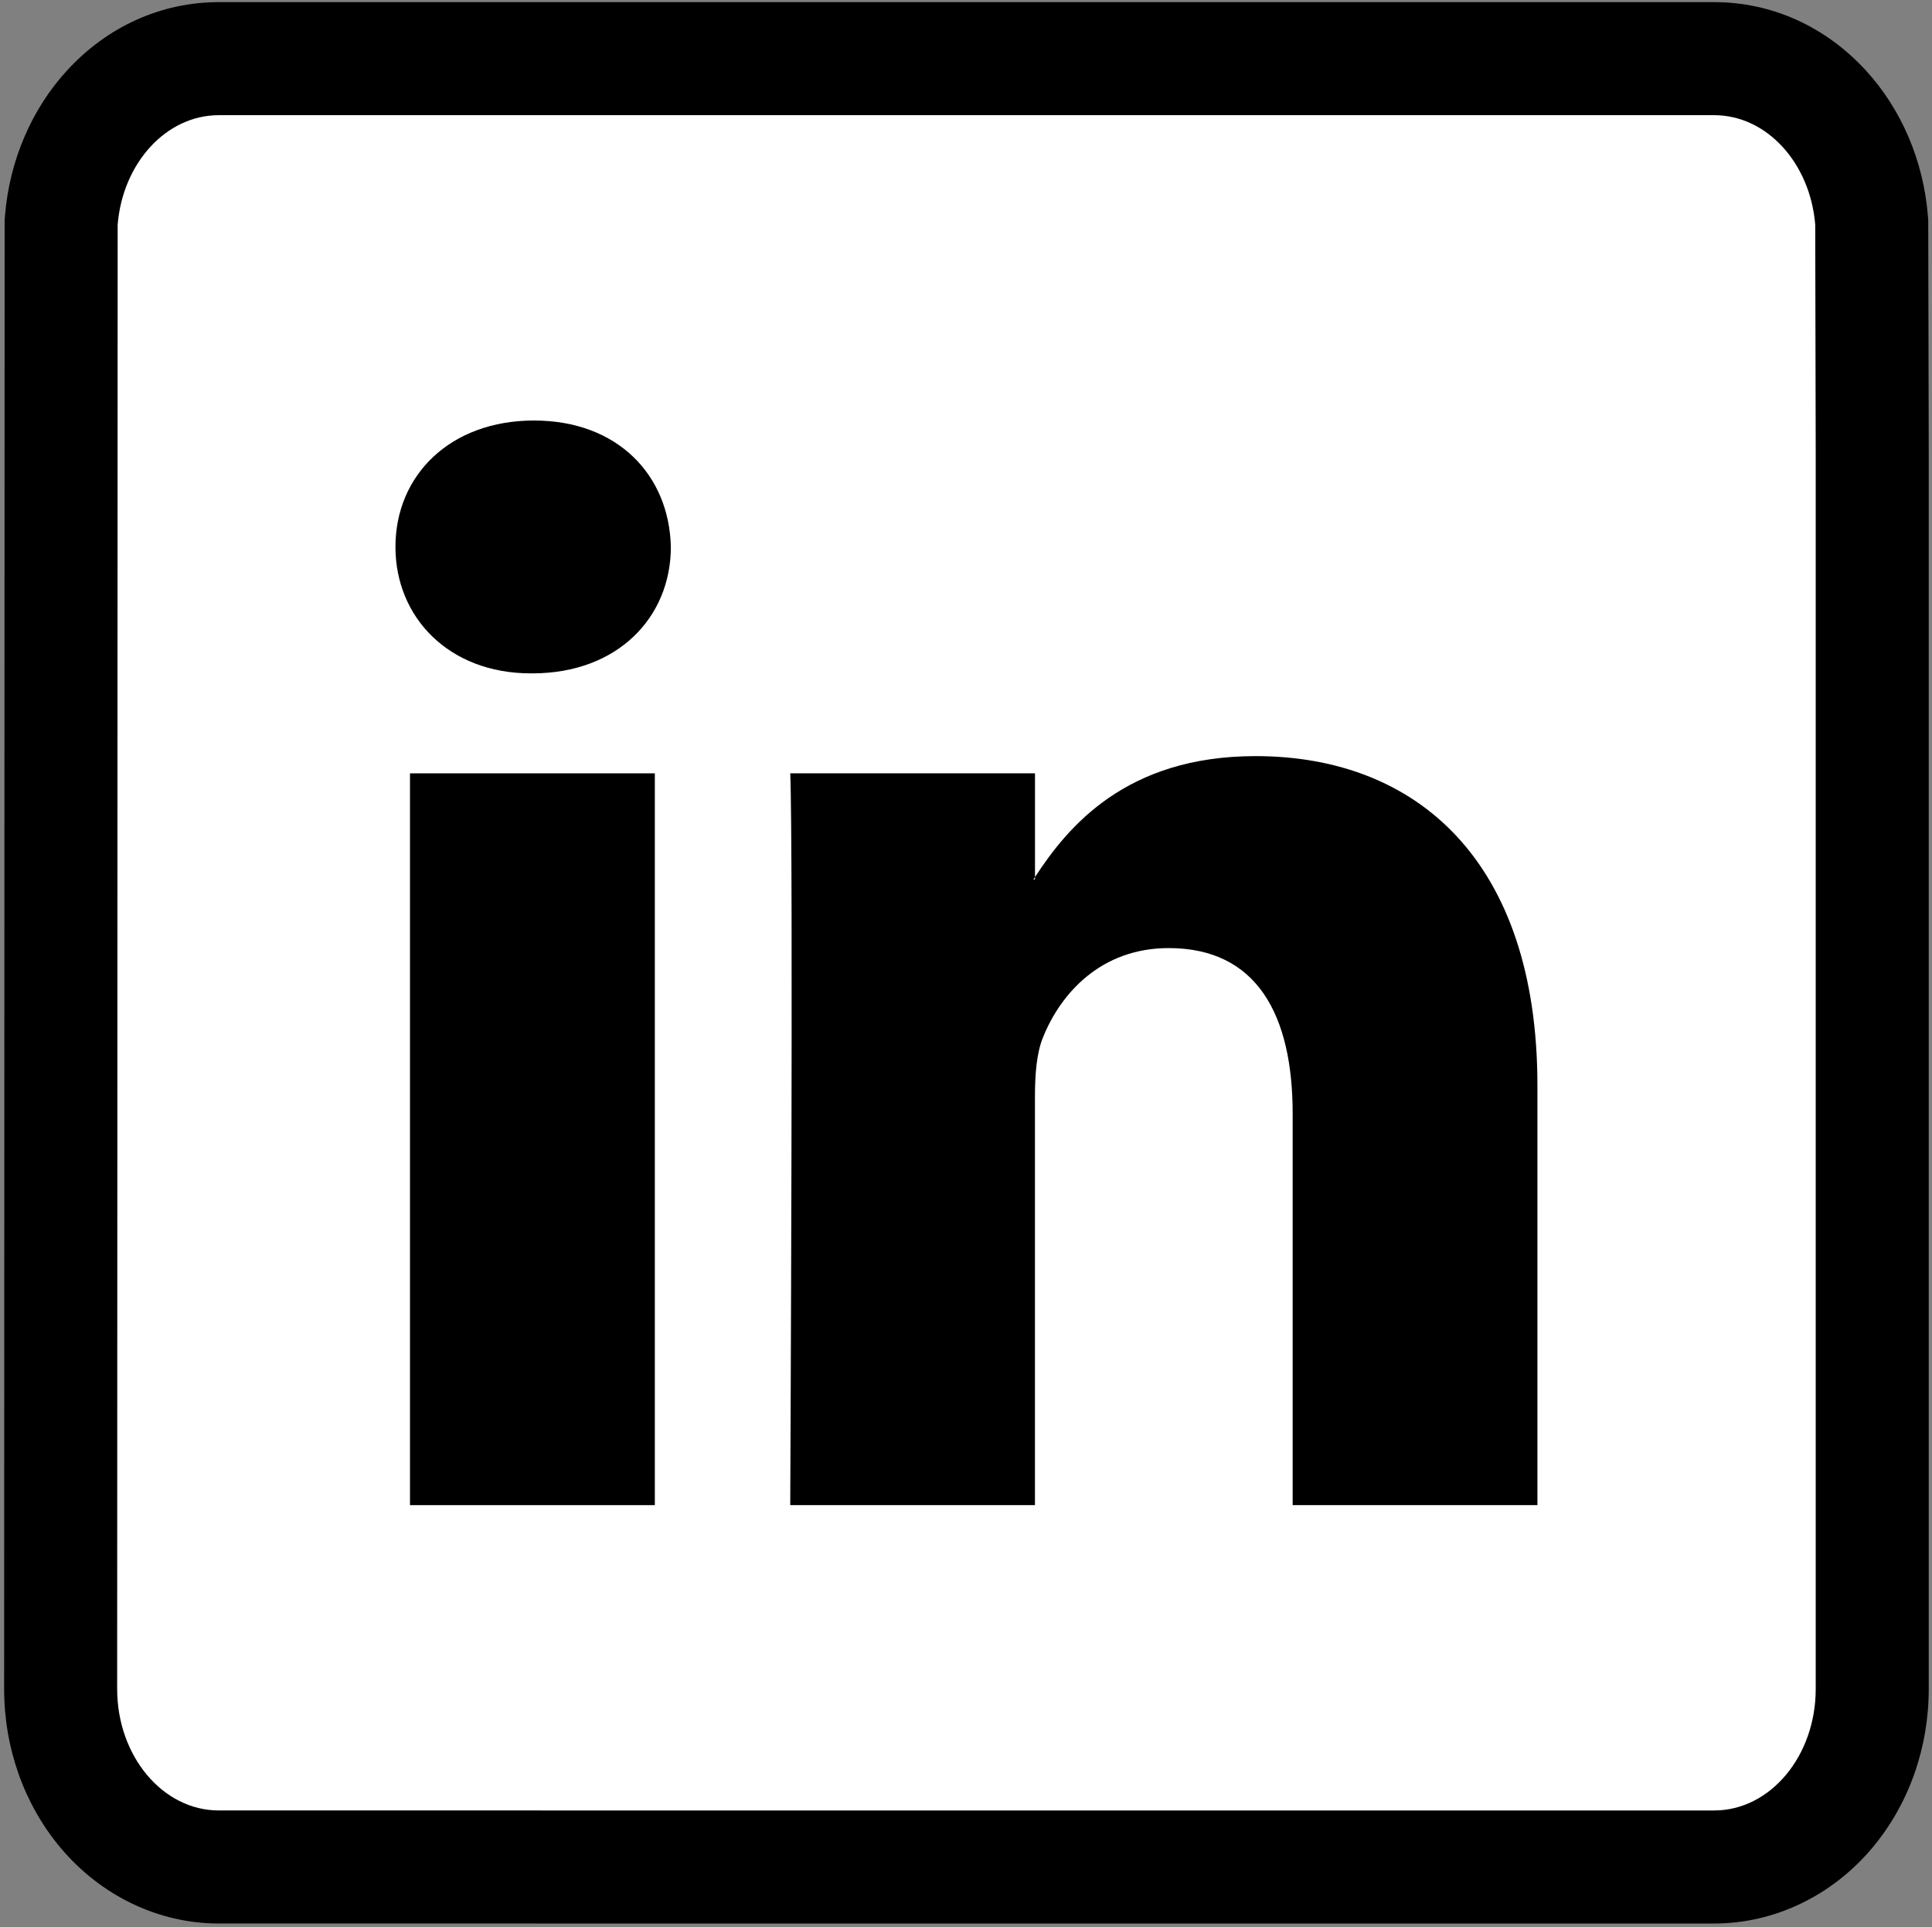 <?xml version="1.0" encoding="utf-8"?>
<!-- Generator: Adobe Illustrator 16.0.4, SVG Export Plug-In . SVG Version: 6.00 Build 0)  -->
<!DOCTYPE svg PUBLIC "-//W3C//DTD SVG 1.1//EN" "http://www.w3.org/Graphics/SVG/1.1/DTD/svg11.dtd">
<svg version="1.1" id="Capa_1" xmlns="http://www.w3.org/2000/svg" xmlns:xlink="http://www.w3.org/1999/xlink" x="0px" y="0px"
	 width="512.793px" height="511.426px" viewBox="-41.455 -40.441 512.793 511.426"
	 enable-background="new -41.455 -40.441 512.793 511.426" xml:space="preserve">
<rect x="-41.455" y="-40.441" width="512.793" height="511.426" fill="#808080" stroke="none"/>
<g>
	<path fill="#FFFFFF" d="M16.617,454.991c-23.145,0-41.975-21.193-41.975-47.242l0.134-389.197l0.051-0.61
		c2.004-24.409,19.97-42.816,41.79-42.816h396.9c21.81,0,39.769,18.407,41.774,42.815l0.05,0.597l0.133,61.958v327.252
		c0,26.051-18.822,47.244-41.957,47.244L16.617,454.991z"/>
	<path d="M413.518-9.875c13.994,0,25.485,12.739,26.825,29.044l0.132,61.359v327.22c0,17.795-12.062,32.244-26.957,32.244h-311.15
		c-0.012,0-0.022-0.002-0.033-0.002H16.617c-14.894,0-26.975-14.441-26.975-32.242l0.134-388.58
		C-8.885,2.862,2.619-9.875,16.617-9.875h85.75h225.4H413.518 M413.518-39.875h-85.75h-225.4h-85.75
		c-15.244,0-29.545,6.436-40.271,18.122C-33.081-11.48-38.93,2.181-40.123,16.714l-0.101,1.22v1.225l-0.134,388.579
		c0,15.646,5.289,30.577,14.893,42.058c10.737,12.834,26.076,20.195,42.082,20.195h84.361l0.01,0.002h1.379h311.15
		c16.012,0,31.351-7.367,42.085-20.213c9.591-11.477,14.872-26.404,14.872-42.031V80.528v-0.032v-0.032l-0.132-61.359l-0.003-1.198
		l-0.098-1.194c-1.194-14.529-7.038-28.186-16.456-38.456C443.064-33.436,428.763-39.875,413.518-39.875L413.518-39.875z"/>
</g>
<g>
	<rect x="67.364" y="164.776" width="64.987" height="194.193"/>
	<path d="M100.274,71.148c-22.225,0-36.767,14.5-36.767,33.535c0,18.659,14.127,33.563,35.92,33.563h0.437
		c22.642,0,36.741-14.9,36.741-33.563C136.173,85.645,122.501,71.148,100.274,71.148z"/>
	<path d="M291.788,160.205c-34.499,0-49.91,18.871-58.534,32.1v-27.531H168.29c0.85,18.213,0,194.192,0,194.192h64.954V250.498
		c0-5.788,0.43-11.584,2.166-15.728c4.686-11.604,15.354-23.622,33.327-23.622c23.494,0,32.907,17.815,32.907,43.921v103.899h64.966
		V247.619C366.61,187.944,334.549,160.205,291.788,160.205z M233.254,192.922h-0.42c0.111-0.182,0.266-0.401,0.42-0.614V192.922z"/>
</g>
</svg>
